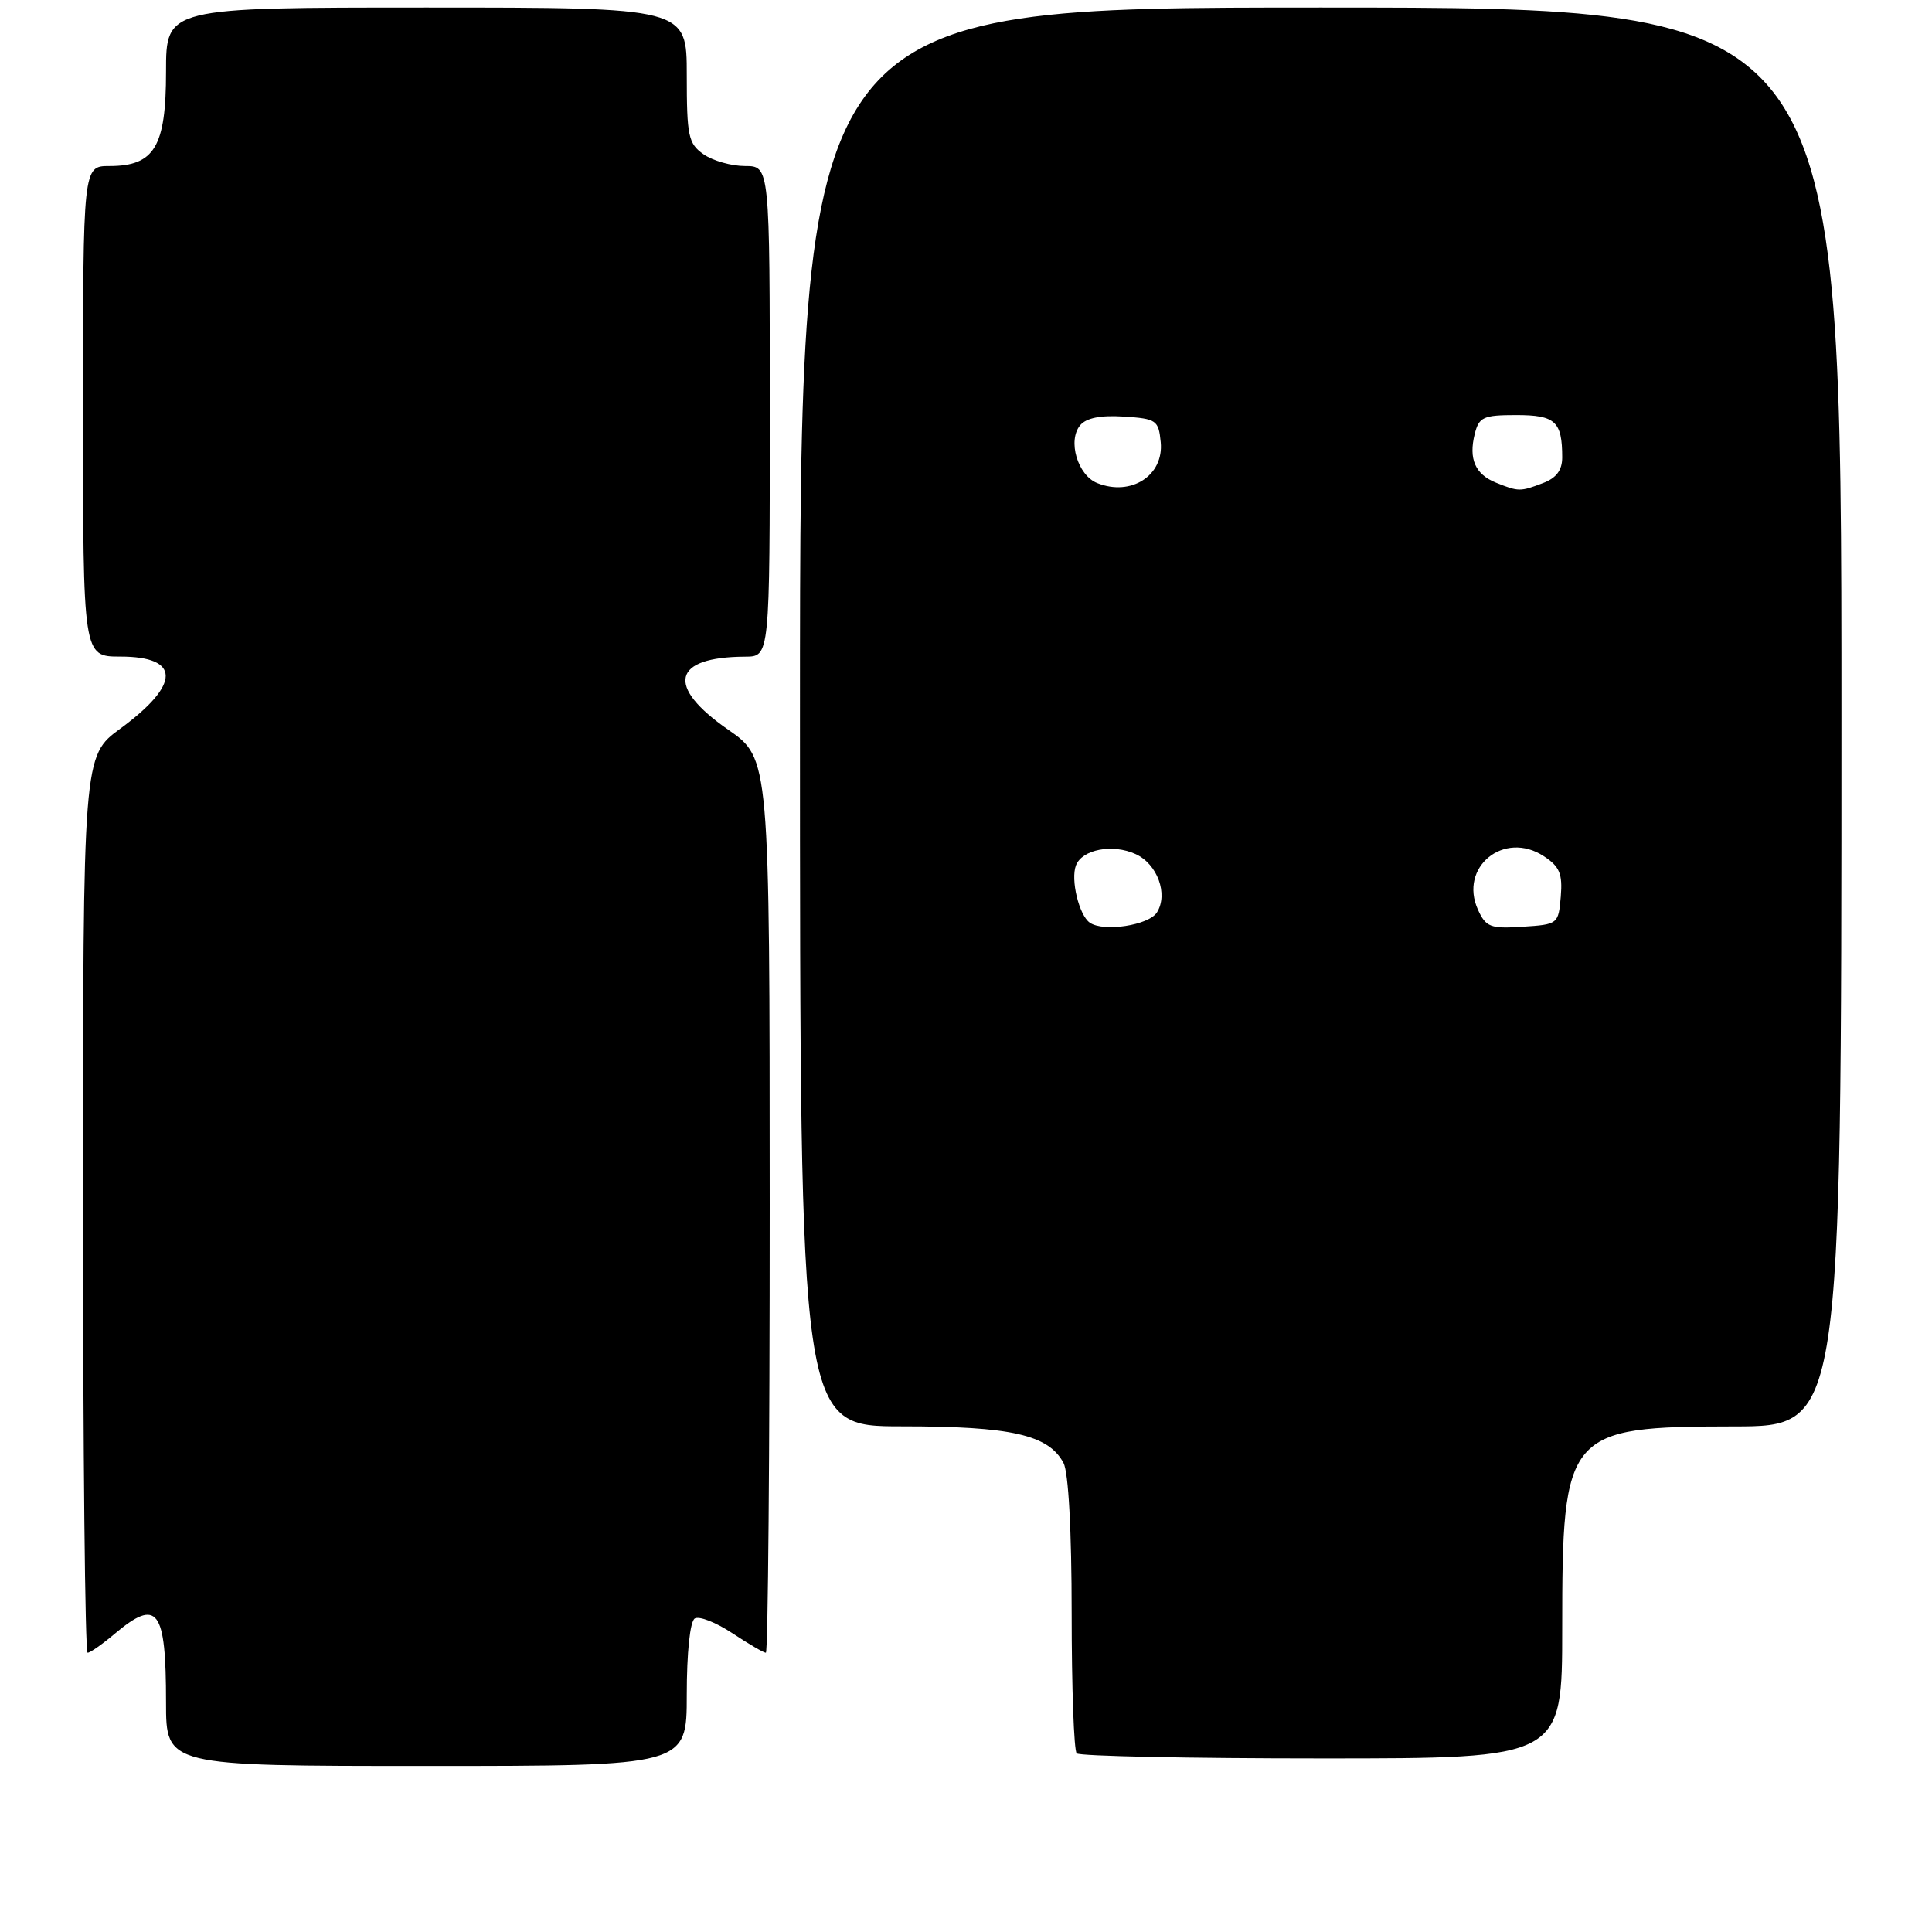 <?xml version="1.0" encoding="UTF-8" standalone="no"?>
<!DOCTYPE svg PUBLIC "-//W3C//DTD SVG 1.1//EN" "http://www.w3.org/Graphics/SVG/1.1/DTD/svg11.dtd" >
<svg xmlns="http://www.w3.org/2000/svg" xmlns:xlink="http://www.w3.org/1999/xlink" version="1.1" viewBox="0 0 256 256">
 <g >
 <path fill="currentColor"
d=" M 91.00 224.56 C 91.00 219.00 91.43 214.85 92.06 214.46 C 92.64 214.10 94.88 214.98 97.04 216.41 C 99.19 217.83 101.19 219.00 101.48 219.00 C 101.77 219.00 101.99 192.34 101.99 159.75 C 101.98 100.50 101.98 100.50 96.49 96.69 C 88.17 90.92 89.07 87.05 98.75 87.01 C 102.00 87.00 102.00 87.00 102.00 54.50 C 102.00 22.00 102.00 22.00 98.72 22.00 C 96.92 22.00 94.44 21.30 93.22 20.44 C 91.21 19.03 91.00 18.05 91.00 9.94 C 91.00 1.00 91.00 1.00 56.50 1.00 C 22.00 1.00 22.00 1.00 22.00 9.50 C 22.00 19.45 20.47 22.00 14.50 22.00 C 11.00 22.00 11.00 22.00 11.00 54.50 C 11.00 87.00 11.00 87.00 15.94 87.00 C 23.96 87.00 23.96 90.66 15.95 96.54 C 11.00 100.17 11.00 100.17 11.00 159.59 C 11.00 192.26 11.27 219.00 11.61 219.00 C 11.94 219.00 13.55 217.88 15.18 216.50 C 20.89 211.70 22.00 213.18 22.00 225.58 C 22.00 234.00 22.00 234.00 56.50 234.00 C 91.00 234.00 91.00 234.00 91.00 224.56 Z  M 207.00 215.75 C 207.00 189.66 207.53 189.04 229.75 189.01 C 244.00 189.00 244.00 189.00 244.00 95.00 C 244.00 1.00 244.00 1.00 175.00 1.00 C 106.00 1.00 106.00 1.00 106.00 95.00 C 106.00 189.00 106.00 189.00 119.53 189.00 C 134.00 189.00 138.92 190.11 140.92 193.85 C 141.58 195.08 142.00 202.86 142.00 213.77 C 142.00 223.61 142.30 231.97 142.67 232.33 C 143.03 232.70 157.66 233.00 175.17 233.00 C 207.00 233.00 207.00 233.00 207.00 215.75 Z  M 144.40 122.26 C 142.98 121.27 141.84 116.57 142.57 114.67 C 143.38 112.55 147.43 111.78 150.47 113.17 C 153.36 114.48 154.82 118.48 153.30 120.90 C 152.23 122.61 146.22 123.53 144.40 122.26 Z  M 195.84 120.55 C 193.27 114.90 199.29 109.99 204.56 113.45 C 206.66 114.82 207.06 115.78 206.81 118.81 C 206.50 122.45 206.44 122.50 201.75 122.80 C 197.49 123.08 196.89 122.85 195.84 120.55 Z  M 145.38 64.01 C 142.79 62.97 141.44 58.39 143.12 56.36 C 143.93 55.38 145.82 55.00 148.91 55.20 C 153.23 55.48 153.52 55.68 153.80 58.59 C 154.23 63.01 149.88 65.81 145.38 64.01 Z  M 198.23 63.96 C 195.47 62.85 194.58 60.82 195.41 57.50 C 195.97 55.26 196.55 55.00 200.91 55.00 C 206.09 55.00 207.00 55.84 207.00 60.61 C 207.00 62.31 206.22 63.35 204.43 64.02 C 201.44 65.16 201.22 65.16 198.23 63.96 Z "/>
</g>
</svg>
